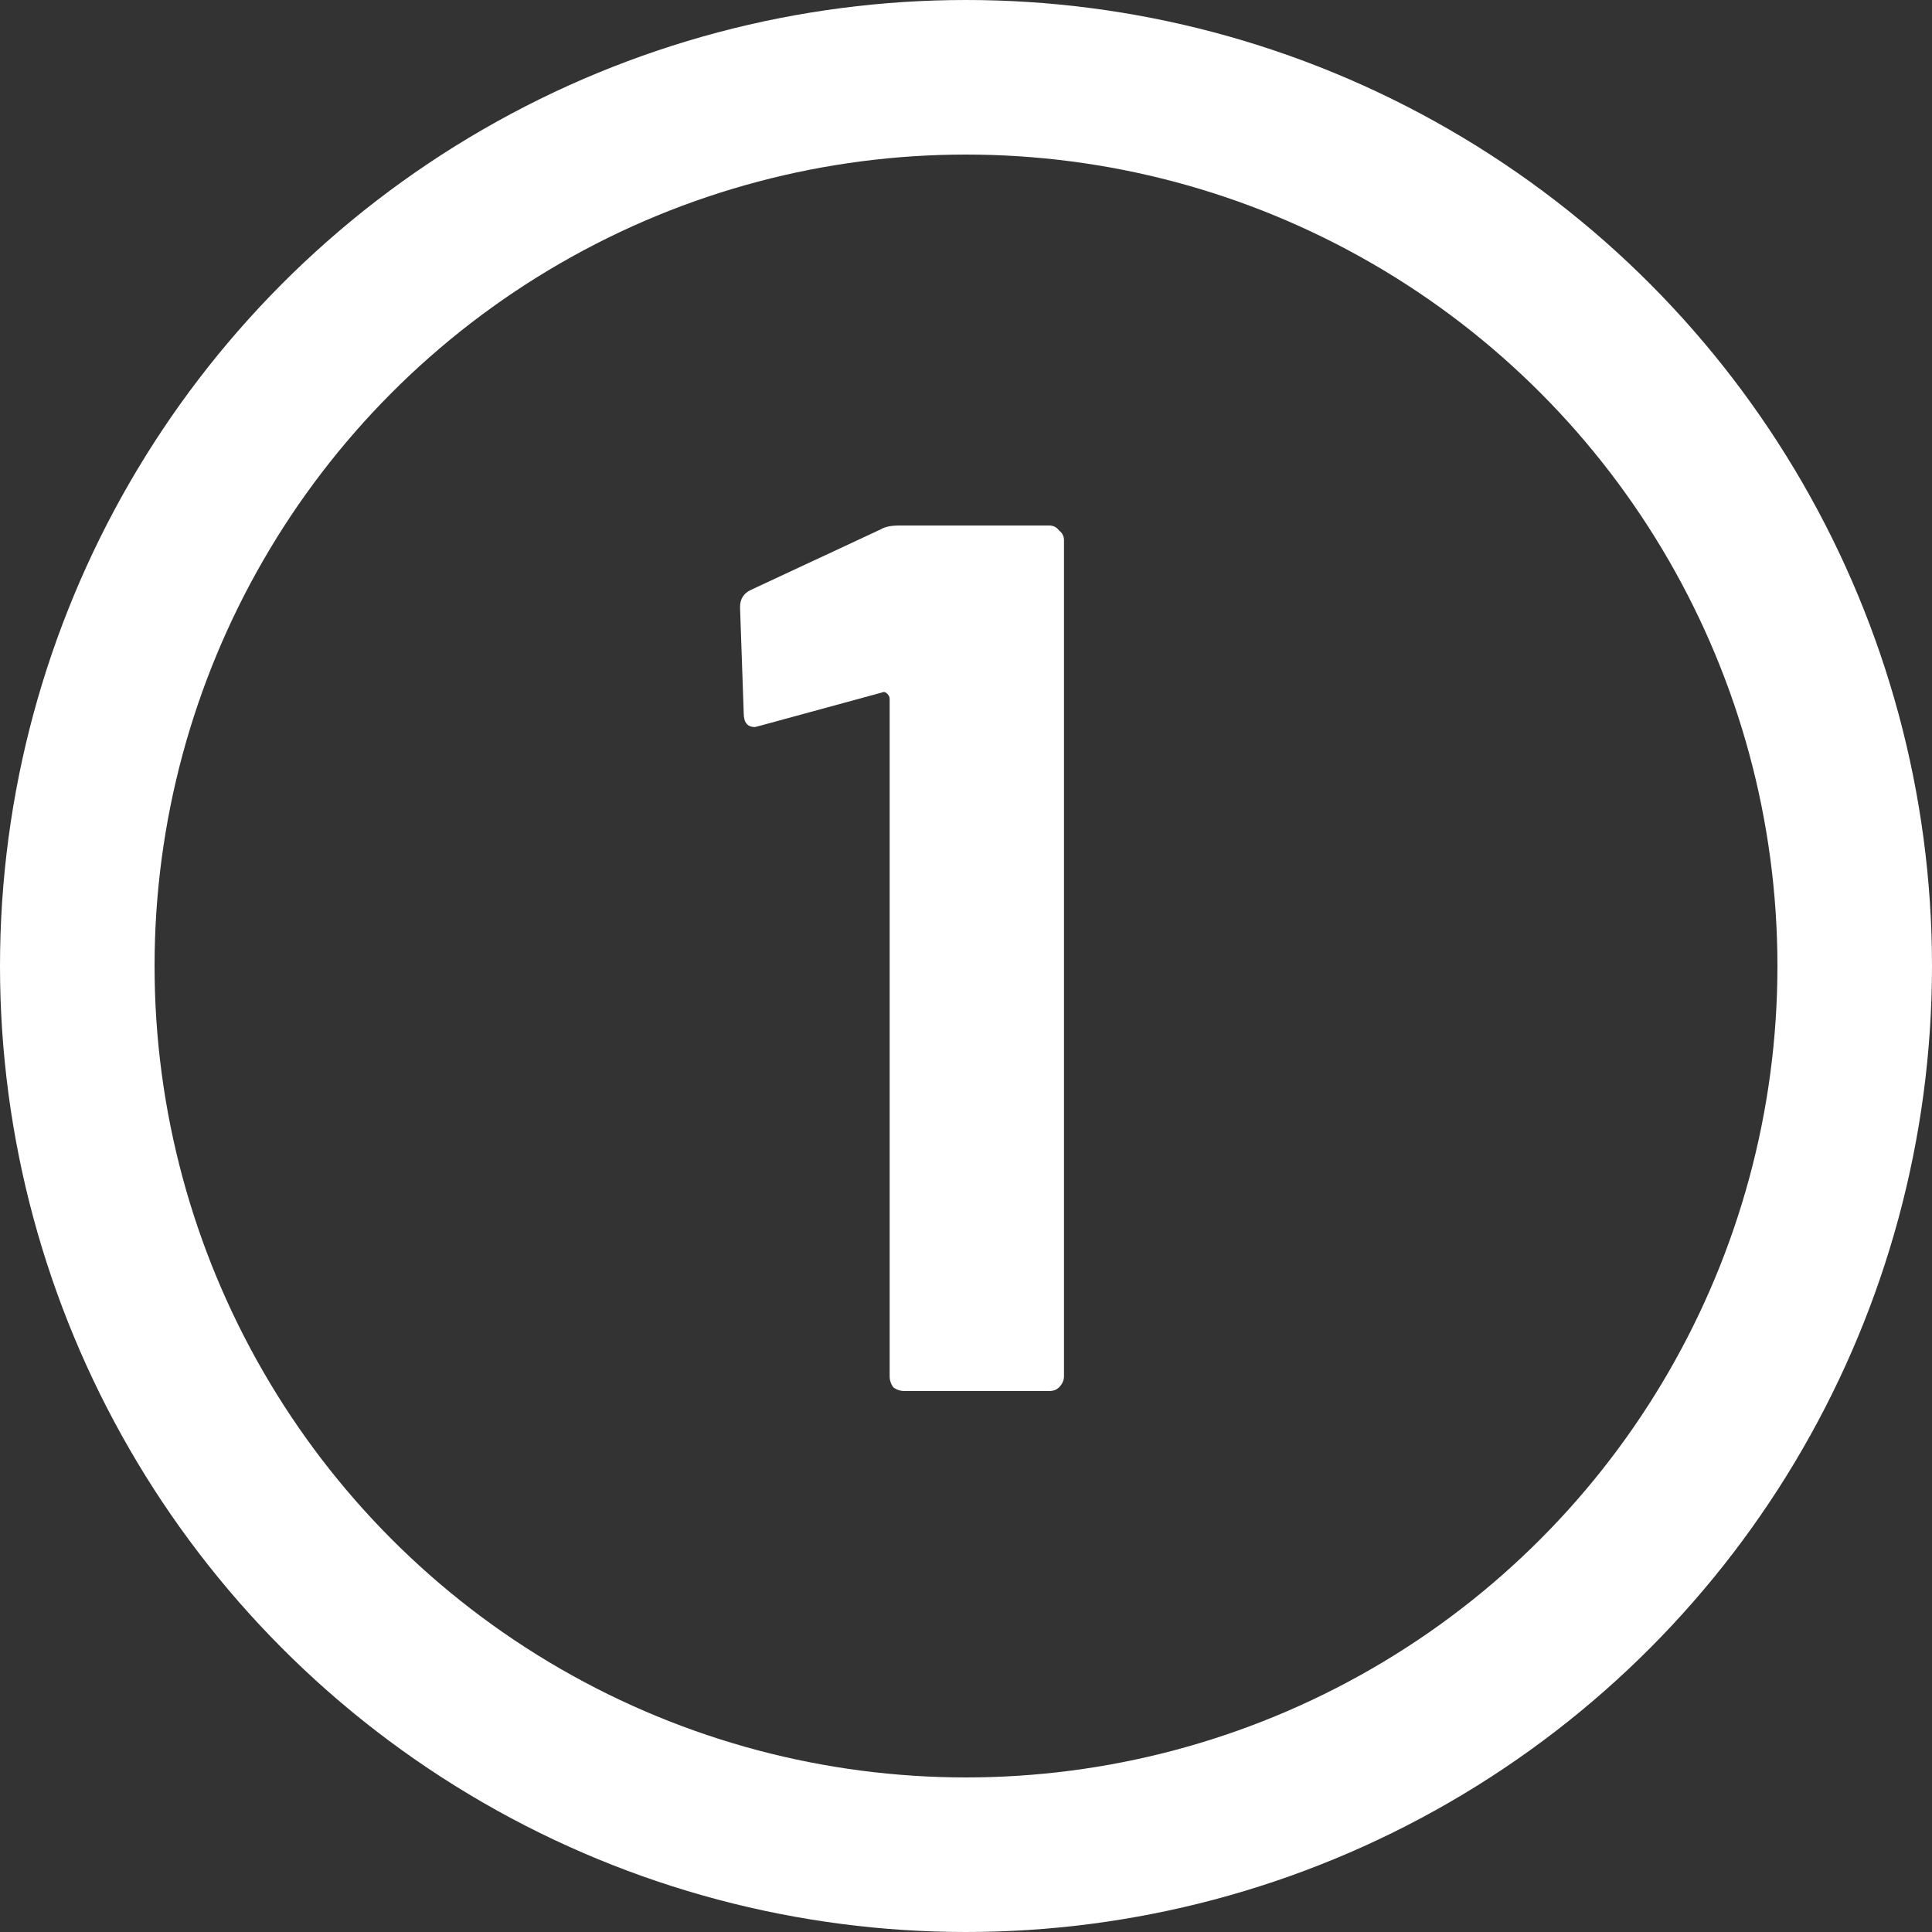<svg width="25" height="25" viewBox="0 0 25 25" fill="none" xmlns="http://www.w3.org/2000/svg">
<rect x="0" y="0" width="25" height="25" fill="#333333" stroke="none"/>
<circle cx="12.5" cy="12.5" r="11.5" stroke="white" stroke-width="2"/>
<path d="M11.4 6.848C11.453 6.816 11.533 6.8 11.64 6.8H13.576C13.629 6.8 13.672 6.821 13.704 6.864C13.747 6.896 13.768 6.939 13.768 6.992V17.808C13.768 17.861 13.747 17.909 13.704 17.952C13.672 17.984 13.629 18 13.576 18H11.704C11.651 18 11.603 17.984 11.56 17.952C11.528 17.909 11.512 17.861 11.512 17.808V9.04C11.512 9.019 11.501 8.997 11.48 8.976C11.459 8.955 11.437 8.949 11.416 8.96L9.832 9.392L9.768 9.408C9.672 9.408 9.624 9.349 9.624 9.232L9.576 7.856C9.576 7.749 9.624 7.675 9.72 7.632L11.4 6.848Z" fill="white"/>
</svg>
